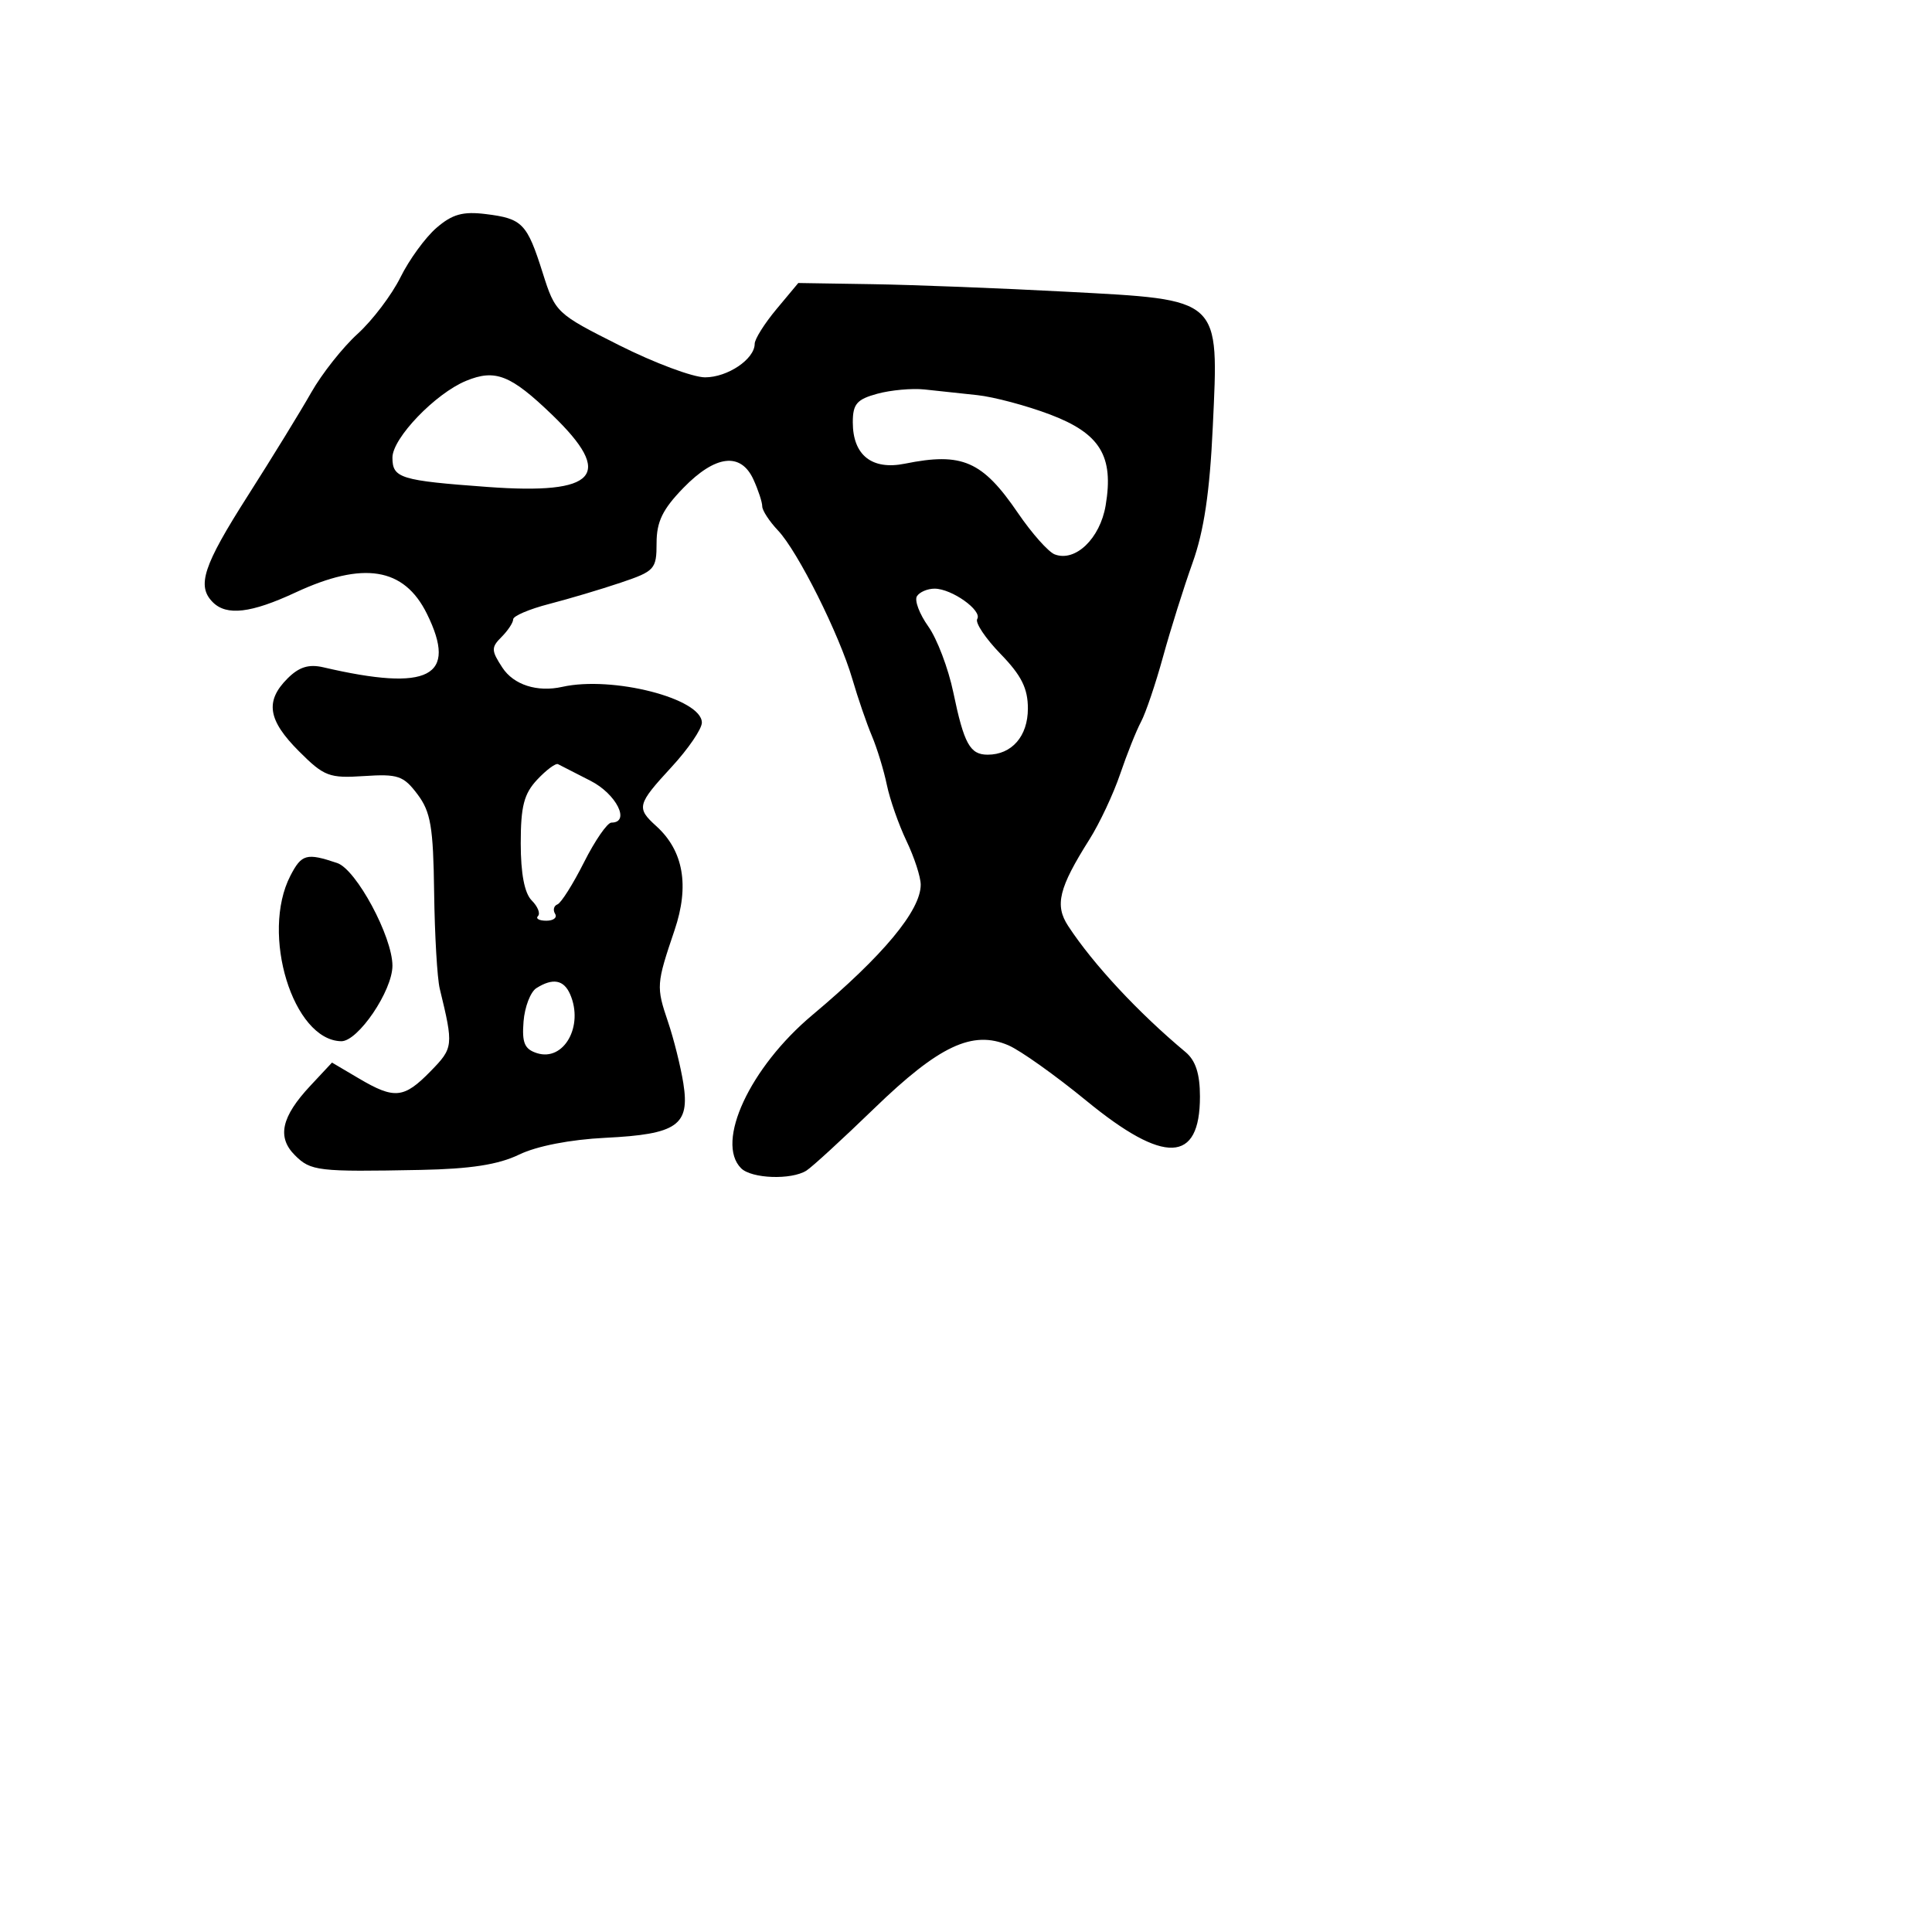 <svg xmlns="http://www.w3.org/2000/svg" width="256" height="256" viewBox="0 0 256 256" version="1.1">
	<path d="M 57.831 30.195 C 56.363 31.463, 54.219 34.408, 53.066 36.739 C 51.913 39.071, 49.356 42.446, 47.383 44.239 C 45.410 46.033, 42.648 49.525, 41.245 52 C 39.842 54.475, 36.063 60.627, 32.847 65.671 C 26.918 74.971, 26.040 77.640, 28.200 79.800 C 30.030 81.630, 33.266 81.249, 39.151 78.510 C 48.143 74.324, 53.538 75.194, 56.564 81.321 C 60.700 89.695, 56.856 91.685, 42.848 88.422 C 40.917 87.972, 39.625 88.375, 38.098 89.902 C 35.095 92.905, 35.491 95.424, 39.615 99.548 C 42.949 102.882, 43.620 103.138, 48.242 102.832 C 52.730 102.535, 53.469 102.787, 55.322 105.250 C 57.074 107.580, 57.412 109.570, 57.525 118.250 C 57.599 123.888, 57.933 129.625, 58.267 131 C 60.113 138.597, 60.085 138.844, 57.042 141.957 C 53.519 145.561, 52.274 145.684, 47.553 142.899 L 43.992 140.797 41.119 143.872 C 37.277 147.985, 36.679 150.679, 39.074 153.074 C 41.176 155.176, 42.105 155.285, 55.728 155.020 C 62.367 154.890, 66.030 154.321, 68.785 152.990 C 71.131 151.856, 75.560 150.995, 80.220 150.765 C 89.734 150.296, 91.432 149.109, 90.547 143.548 C 90.193 141.322, 89.279 137.658, 88.517 135.408 C 86.938 130.747, 86.963 130.398, 89.382 123.254 C 91.379 117.356, 90.566 112.728, 86.962 109.466 C 84.294 107.051, 84.413 106.592, 89 101.616 C 91.200 99.229, 93 96.590, 93 95.752 C 93 92.560, 81.152 89.525, 74.500 91.013 C 71.193 91.753, 68.066 90.750, 66.573 88.471 C 65.080 86.192, 65.068 85.789, 66.458 84.399 C 67.306 83.551, 68 82.498, 68 82.059 C 68 81.619, 70.138 80.708, 72.750 80.033 C 75.362 79.358, 79.638 78.086, 82.250 77.205 C 86.756 75.687, 87 75.418, 87 71.956 C 87 69.129, 87.800 67.483, 90.548 64.653 C 94.795 60.281, 98.168 59.879, 99.839 63.547 C 100.478 64.948, 101 66.542, 101 67.089 C 101 67.636, 101.941 69.077, 103.091 70.292 C 105.718 73.066, 111.217 84.062, 112.948 90 C 113.669 92.475, 114.828 95.850, 115.524 97.500 C 116.220 99.150, 117.114 102.075, 117.512 104 C 117.910 105.925, 119.082 109.272, 120.117 111.438 C 121.153 113.604, 122 116.209, 122 117.228 C 122 120.644, 117.020 126.633, 107.637 134.500 C 99.366 141.435, 94.754 151.354, 98.200 154.800 C 99.585 156.185, 104.863 156.373, 106.858 155.109 C 107.605 154.636, 111.655 150.920, 115.858 146.852 C 124.435 138.551, 128.869 136.468, 133.617 138.507 C 135.203 139.188, 139.862 142.503, 143.972 145.873 C 154.283 154.328, 159 154.149, 159 145.300 C 159 142.292, 158.427 140.522, 157.092 139.408 C 150.828 134.180, 144.863 127.773, 141.540 122.701 C 139.732 119.943, 140.291 117.668, 144.356 111.228 C 145.700 109.099, 147.532 105.199, 148.428 102.560 C 149.324 99.921, 150.566 96.811, 151.188 95.649 C 151.810 94.487, 153.125 90.603, 154.110 87.018 C 155.096 83.433, 156.855 77.836, 158.020 74.580 C 159.534 70.351, 160.299 65.210, 160.699 56.580 C 161.500 39.322, 161.968 39.755, 141.341 38.656 C 132.629 38.192, 121.063 37.742, 115.639 37.656 L 105.778 37.500 102.889 40.962 C 101.300 42.866, 100 44.934, 100 45.557 C 100 47.580, 96.415 50, 93.421 49.999 C 91.815 49.998, 86.697 48.086, 82.050 45.749 C 73.712 41.557, 73.577 41.429, 71.912 36.162 C 69.835 29.594, 69.225 28.963, 64.371 28.366 C 61.328 27.991, 59.929 28.382, 57.831 30.195 M 61.757 50.464 C 57.684 52.142, 52 58.064, 52 60.629 C 52 63.362, 53.017 63.675, 64.634 64.526 C 79.102 65.584, 81.450 62.958, 73.171 54.977 C 67.668 49.673, 65.631 48.868, 61.757 50.464 M 116.250 52.173 C 113.534 52.912, 113 53.533, 113 55.957 C 113 60.313, 115.530 62.322, 119.904 61.439 C 127.500 59.904, 130.174 61.073, 134.892 67.987 C 136.726 70.674, 138.914 73.137, 139.754 73.459 C 142.485 74.507, 145.763 71.361, 146.503 66.982 C 147.609 60.436, 145.780 57.440, 139.142 54.926 C 136.039 53.751, 131.700 52.594, 129.500 52.357 C 127.300 52.119, 124.150 51.781, 122.500 51.606 C 120.850 51.431, 118.037 51.686, 116.250 52.173 M 121.496 79.007 C 121.154 79.561, 121.829 81.356, 122.997 82.996 C 124.166 84.637, 125.660 88.571, 126.318 91.740 C 127.736 98.563, 128.527 100, 130.868 100 C 134.072 100, 136.200 97.557, 136.200 93.879 C 136.200 91.207, 135.341 89.493, 132.571 86.641 C 130.575 84.585, 129.187 82.506, 129.488 82.020 C 130.181 80.897, 126.108 78, 123.837 78 C 122.891 78, 121.838 78.453, 121.496 79.007 M 71.192 103.295 C 69.429 105.172, 69 106.826, 69 111.743 C 69 115.755, 69.499 118.356, 70.452 119.310 C 71.251 120.108, 71.626 121.040, 71.286 121.381 C 70.945 121.721, 71.443 122, 72.392 122 C 73.341 122, 73.864 121.588, 73.553 121.085 C 73.242 120.582, 73.383 120.020, 73.866 119.835 C 74.350 119.651, 75.935 117.138, 77.389 114.250 C 78.844 111.362, 80.476 109, 81.017 109 C 83.574 109, 81.679 105.207, 78.250 103.461 C 76.188 102.411, 74.249 101.419, 73.942 101.257 C 73.636 101.094, 72.398 102.012, 71.192 103.295 M 38.481 116.036 C 34.496 123.742, 38.827 137.850, 45.214 137.968 C 47.437 138.009, 52 131.282, 52 127.964 C 52 124.116, 47.210 115.208, 44.684 114.357 C 40.620 112.989, 39.965 113.166, 38.481 116.036 M 71.074 130.933 C 70.290 131.429, 69.524 133.424, 69.371 135.365 C 69.148 138.190, 69.505 139.025, 71.158 139.550 C 74.718 140.680, 77.375 135.957, 75.547 131.750 C 74.708 129.821, 73.251 129.555, 71.074 130.933" stroke="none" fill="black" fill-rule="evenodd"/>
</svg>